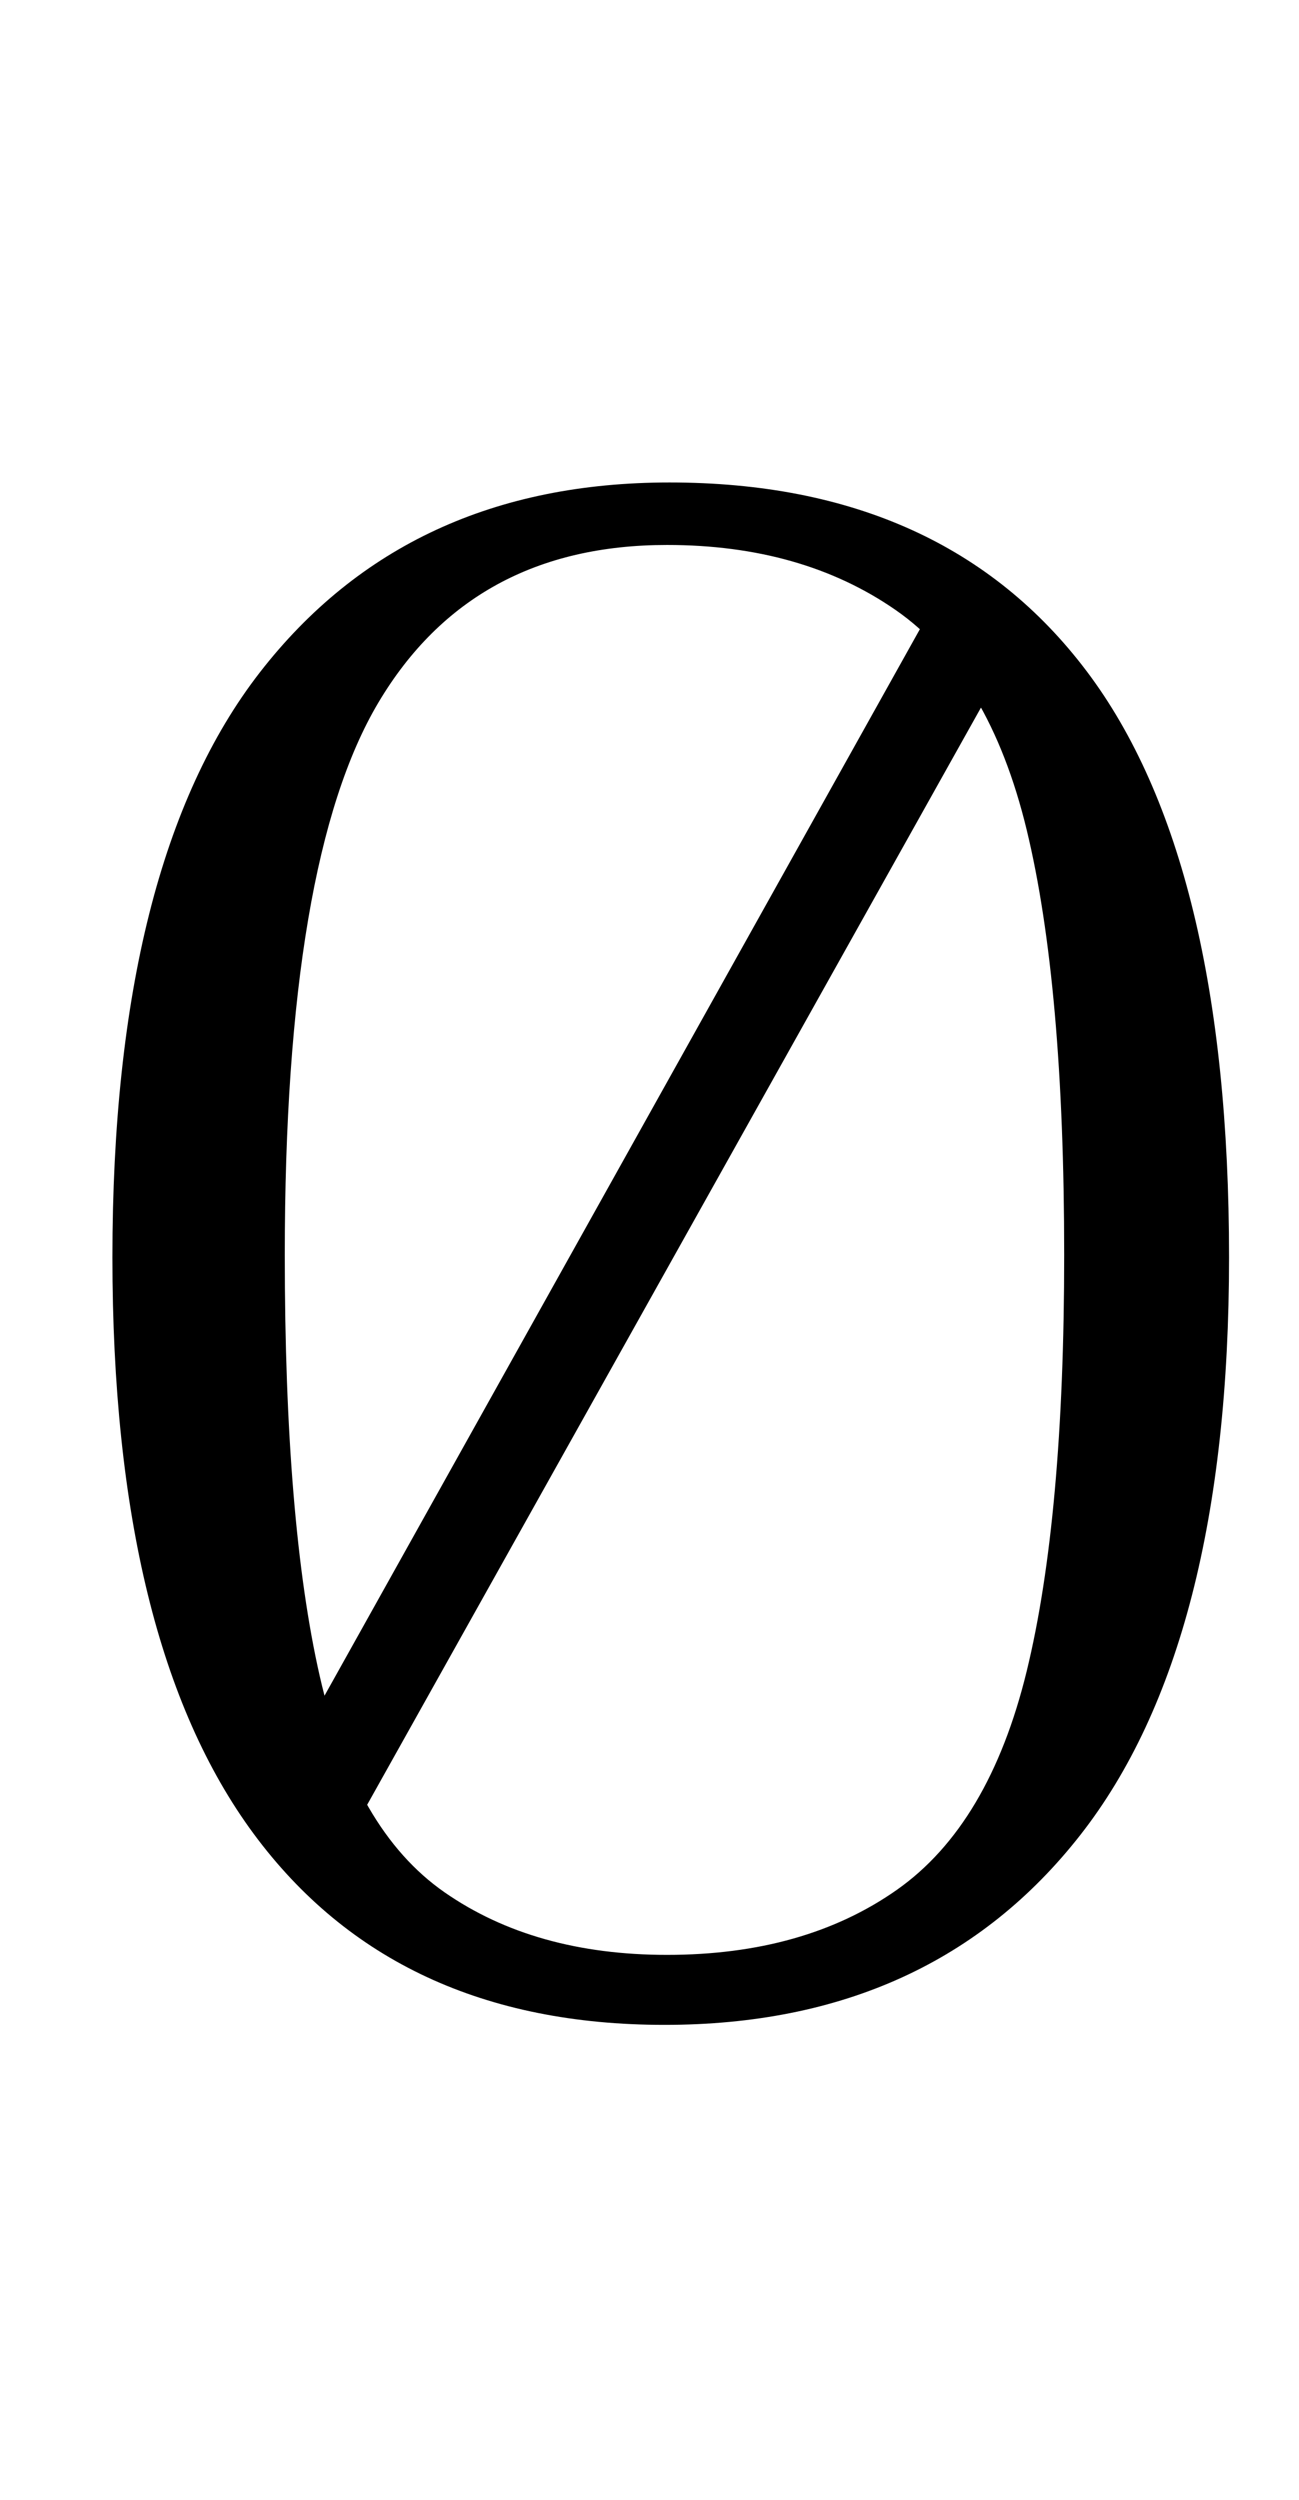 <?xml version="1.0" standalone="no"?>
<!DOCTYPE svg PUBLIC "-//W3C//DTD SVG 1.1//EN" "http://www.w3.org/Graphics/SVG/1.1/DTD/svg11.dtd" >
<svg xmlns="http://www.w3.org/2000/svg" xmlns:xlink="http://www.w3.org/1999/xlink" version="1.1" viewBox="-10 0 520 1000">
  <g transform="matrix(1 0 0 -1 0 800)">
   <path fill="currentColor"
d="M91.5 66.5q-56.5 76.5 -56.5 230.5q0 158 59 234t164 76q110 0 167 -75.5t57 -234.5q0 -155 -59.5 -231t-166.5 -76q-108 0 -164.5 76.5zM349 44q37 26 52 87.5t15 166.5q0 108 -15 170t-52.5 88t-91.5 26q-78 0 -115.5 -63t-37.5 -221q0 -107 14 -168.5t50 -86.5t89 -25
q55 0 92 26zM367 564l23 -34l-262 -468l-23 33z" />
  </g>

</svg>
